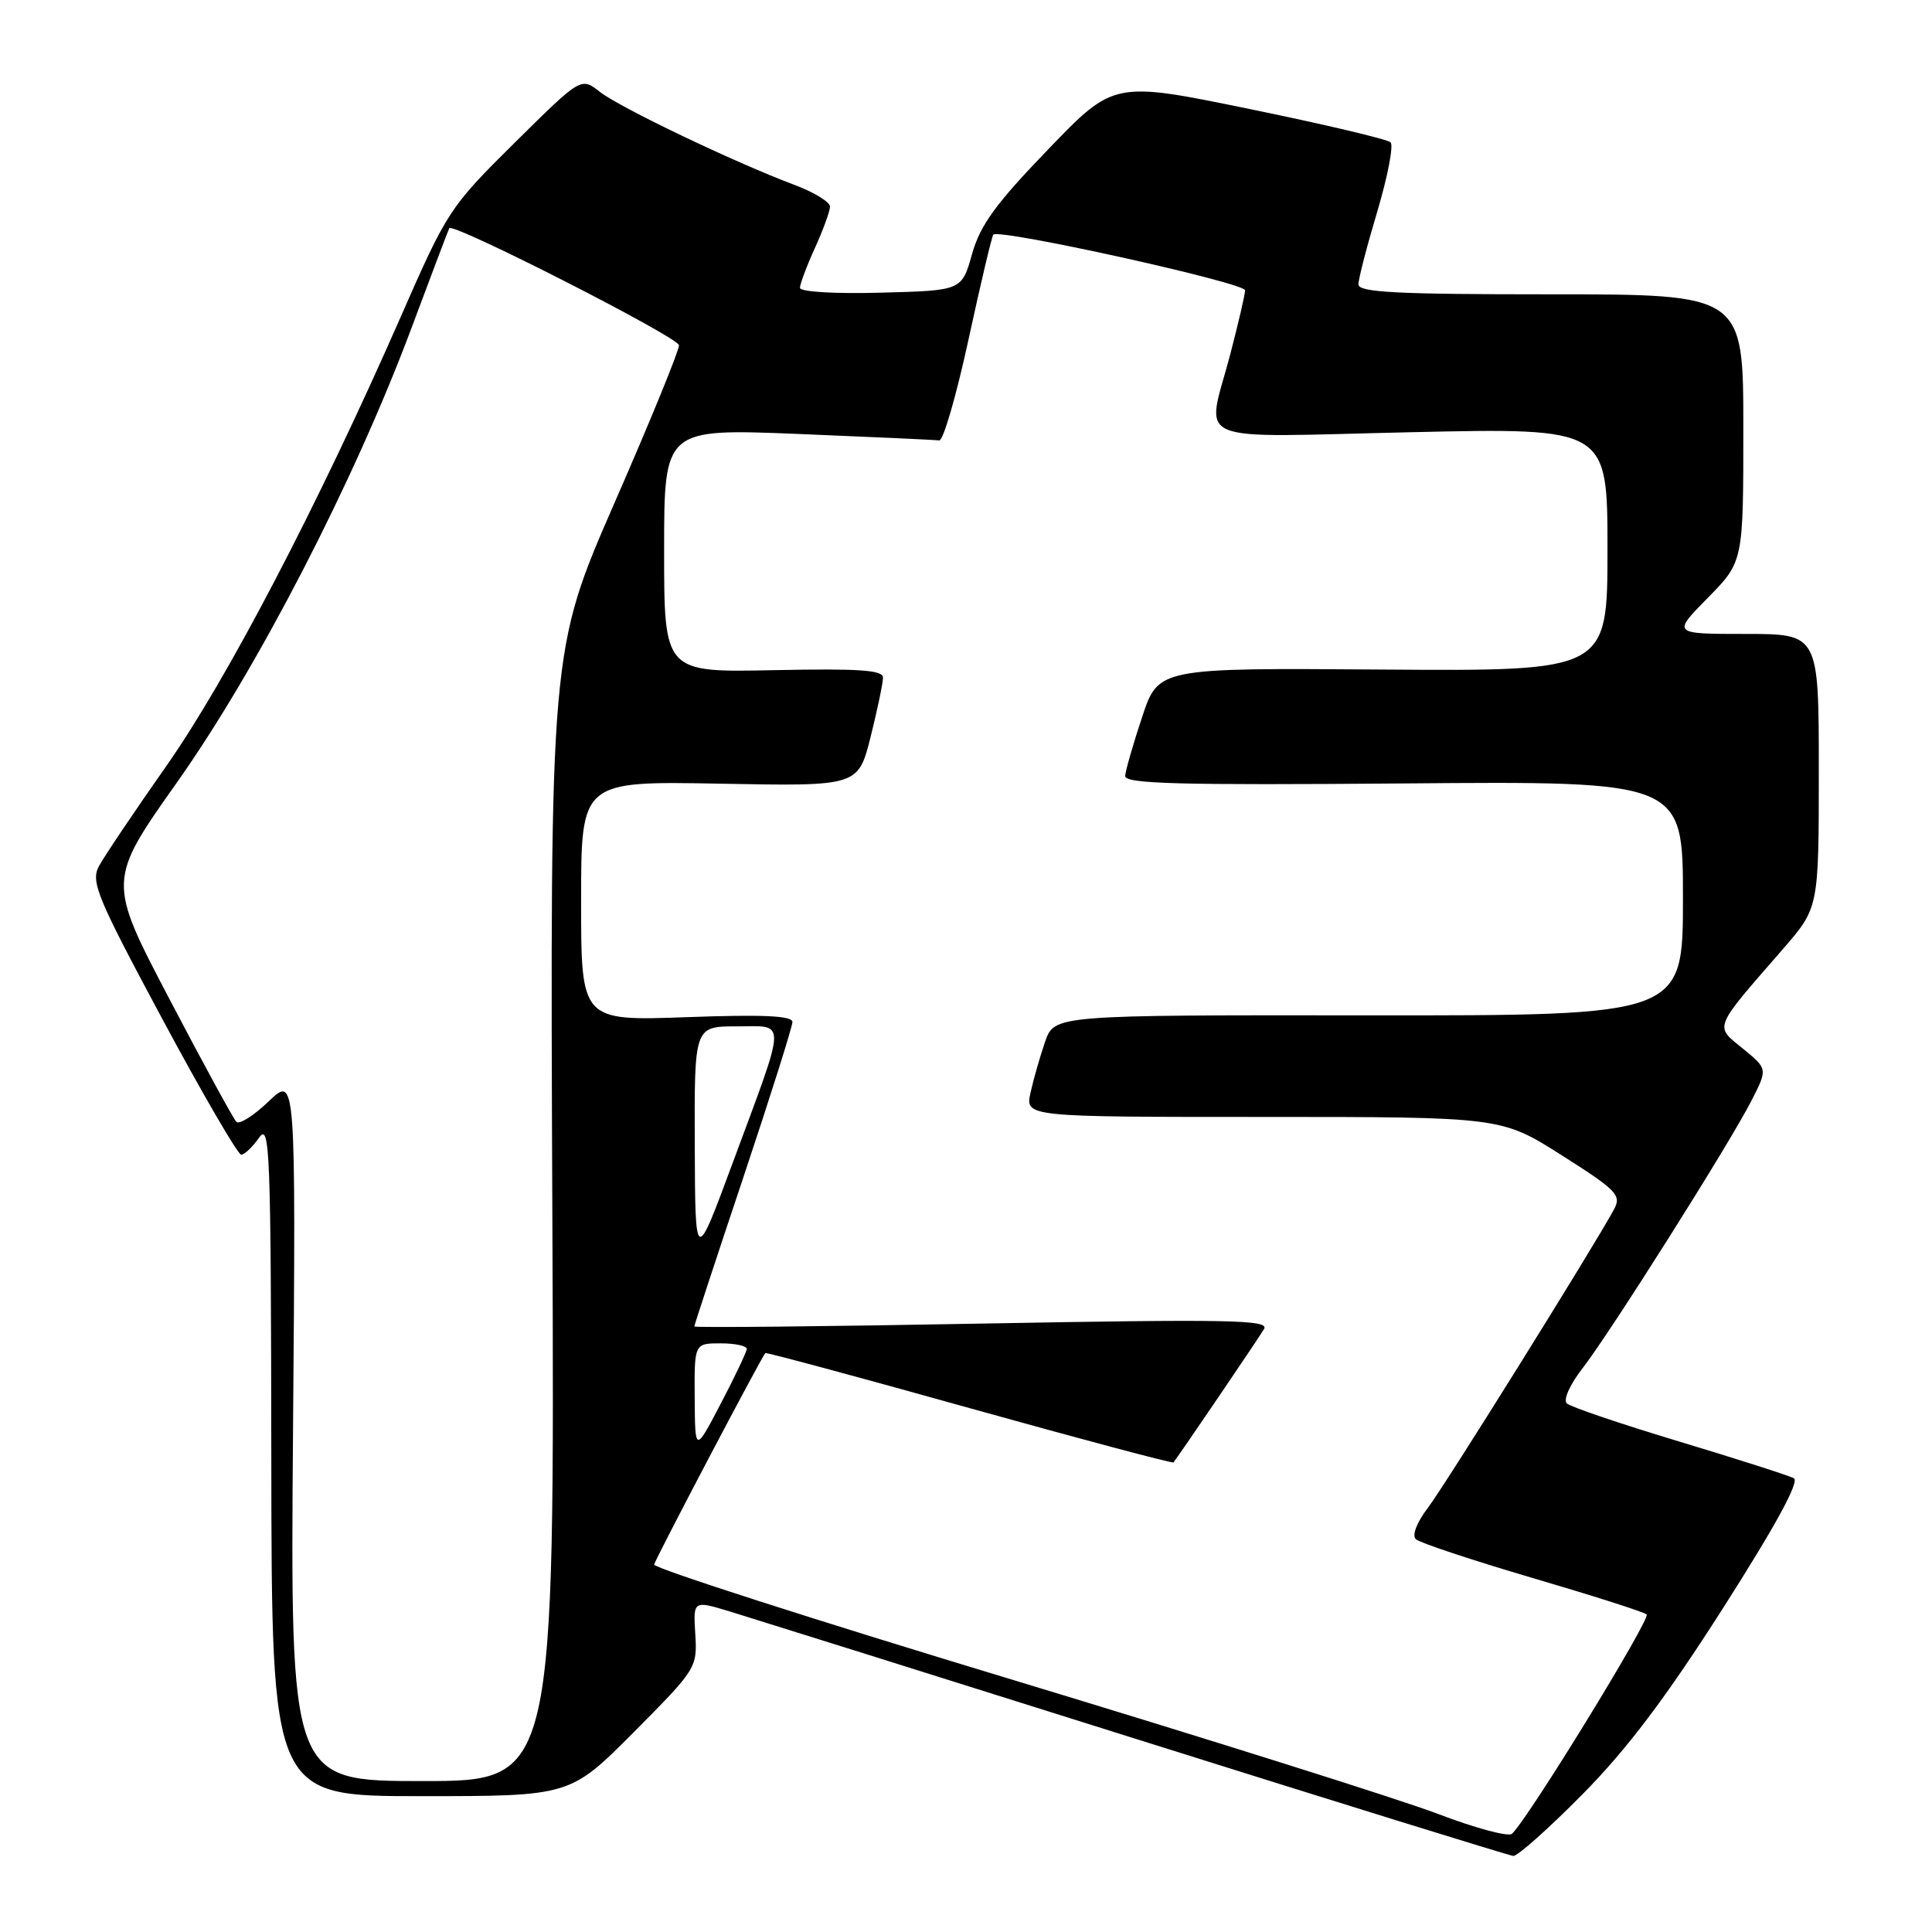 <?xml version="1.0" encoding="UTF-8" standalone="no"?>
<!DOCTYPE svg PUBLIC "-//W3C//DTD SVG 1.1//EN" "http://www.w3.org/Graphics/SVG/1.1/DTD/svg11.dtd" >
<svg xmlns="http://www.w3.org/2000/svg" xmlns:xlink="http://www.w3.org/1999/xlink" version="1.1" viewBox="0 0 256 256">
 <g >
 <path fill="currentColor"
d=" M 209.69 237.75 C 215.60 231.77 220.73 224.97 228.36 213.01 C 235.34 202.06 238.48 196.29 237.69 195.87 C 237.03 195.52 230.20 193.33 222.50 191.01 C 214.80 188.69 208.10 186.42 207.61 185.96 C 207.11 185.49 208.01 183.47 209.69 181.31 C 213.38 176.55 229.19 151.51 232.08 145.84 C 234.23 141.63 234.23 141.63 230.94 138.95 C 227.16 135.86 226.91 136.49 236.25 125.75 C 241.00 120.28 241.00 120.28 241.00 102.14 C 241.00 84.00 241.00 84.00 231.29 84.00 C 221.58 84.00 221.58 84.00 226.29 79.22 C 231.00 74.43 231.00 74.43 231.00 56.72 C 231.00 39.00 231.00 39.00 205.50 39.00 C 185.01 39.00 180.00 38.74 180.00 37.68 C 180.00 36.95 181.13 32.59 182.51 27.98 C 183.88 23.38 184.67 19.27 184.26 18.86 C 183.84 18.45 175.42 16.46 165.55 14.44 C 147.59 10.75 147.59 10.75 138.88 19.80 C 131.93 27.01 129.88 29.82 128.80 33.67 C 127.44 38.50 127.44 38.50 116.72 38.78 C 110.62 38.95 106.00 38.67 106.00 38.14 C 106.00 37.63 106.89 35.26 107.98 32.86 C 109.07 30.46 109.97 28.00 109.98 27.39 C 109.99 26.77 107.86 25.47 105.25 24.49 C 97.35 21.53 82.13 14.25 79.48 12.17 C 76.99 10.21 76.99 10.21 68.19 18.92 C 59.58 27.44 59.25 27.94 53.06 42.07 C 42.17 66.88 30.10 90.02 22.04 101.50 C 17.79 107.55 13.77 113.53 13.10 114.79 C 12.01 116.85 12.87 118.92 21.52 135.04 C 26.82 144.92 31.52 153.00 31.96 153.00 C 32.40 153.00 33.46 151.99 34.33 150.75 C 35.76 148.69 35.90 152.29 35.95 193.25 C 36.00 238.00 36.00 238.00 55.77 238.00 C 75.54 238.00 75.54 238.00 83.97 229.53 C 92.26 221.19 92.40 220.98 92.13 216.56 C 91.85 212.06 91.85 212.06 96.68 213.52 C 99.33 214.33 123.55 221.92 150.50 230.41 C 177.45 238.89 199.96 245.87 200.52 245.92 C 201.08 245.96 205.21 242.29 209.69 237.75 Z  M 190.50 240.34 C 185.55 238.45 160.12 230.44 134.00 222.53 C 107.88 214.63 86.58 207.78 86.68 207.31 C 86.82 206.59 100.83 179.94 101.41 179.29 C 101.51 179.17 113.67 182.44 128.43 186.57 C 143.20 190.69 155.37 193.93 155.49 193.78 C 156.49 192.47 166.87 177.18 167.50 176.09 C 168.20 174.88 162.87 174.78 130.16 175.38 C 109.17 175.77 92.00 175.94 92.00 175.76 C 92.00 175.59 94.92 166.69 98.50 156.00 C 102.07 145.31 105.00 136.04 105.00 135.42 C 105.00 134.59 101.12 134.41 91.00 134.78 C 77.00 135.28 77.00 135.28 77.00 119.39 C 77.00 103.50 77.00 103.50 95.35 103.84 C 113.71 104.19 113.71 104.19 115.36 97.64 C 116.26 94.04 117.00 90.51 117.00 89.79 C 117.00 88.78 113.86 88.57 102.50 88.80 C 88.00 89.10 88.00 89.10 88.00 72.94 C 88.00 56.79 88.00 56.79 105.75 57.50 C 115.51 57.90 123.93 58.28 124.45 58.36 C 124.98 58.44 126.72 52.42 128.33 45.00 C 129.94 37.58 131.42 31.32 131.62 31.09 C 132.36 30.26 165.00 37.47 164.98 38.47 C 164.97 39.04 164.08 42.88 163.00 47.00 C 159.83 59.08 157.17 57.94 187.00 57.27 C 213.00 56.69 213.00 56.69 213.00 72.81 C 213.00 88.93 213.00 88.93 183.25 88.72 C 153.50 88.50 153.50 88.50 151.34 95.00 C 150.15 98.58 149.14 102.09 149.09 102.81 C 149.02 103.86 156.02 104.05 186.00 103.81 C 223.00 103.50 223.00 103.50 223.00 119.04 C 223.00 134.57 223.00 134.57 181.35 134.54 C 139.71 134.50 139.71 134.50 138.48 138.04 C 137.81 139.98 136.94 143.02 136.55 144.79 C 135.84 148.00 135.84 148.00 167.39 148.00 C 198.93 148.00 198.93 148.00 206.95 153.09 C 214.22 157.70 214.87 158.37 213.88 160.22 C 211.38 164.89 191.51 196.76 189.20 199.80 C 187.73 201.72 187.07 203.45 187.60 203.95 C 188.09 204.42 195.03 206.72 203.00 209.07 C 210.97 211.41 217.81 213.59 218.19 213.92 C 218.79 214.43 202.48 241.02 200.34 242.99 C 199.88 243.42 195.45 242.23 190.50 240.34 Z  M 38.83 189.25 C 39.20 142.50 39.20 142.50 35.61 145.93 C 33.64 147.82 31.71 149.04 31.32 148.65 C 30.93 148.26 26.92 140.91 22.42 132.32 C 14.24 116.70 14.24 116.70 23.50 103.60 C 34.14 88.55 46.95 63.73 54.51 43.50 C 57.18 36.35 59.44 30.38 59.53 30.24 C 60.01 29.45 89.95 44.71 89.97 45.75 C 89.99 46.44 86.15 55.83 81.44 66.60 C 72.88 86.20 72.88 86.20 73.19 161.10 C 73.50 236.00 73.50 236.00 55.98 236.00 C 38.46 236.00 38.46 236.00 38.83 189.25 Z  M 92.05 185.25 C 92.00 178.00 92.00 178.00 95.50 178.00 C 97.42 178.00 98.98 178.34 98.95 178.75 C 98.92 179.16 97.37 182.43 95.50 186.00 C 92.10 192.50 92.10 192.50 92.05 185.25 Z  M 92.06 151.75 C 92.00 136.00 92.00 136.00 97.61 136.00 C 104.29 136.00 104.33 134.53 97.07 154.13 C 92.12 167.50 92.12 167.50 92.06 151.75 Z "/>
</g>
</svg>